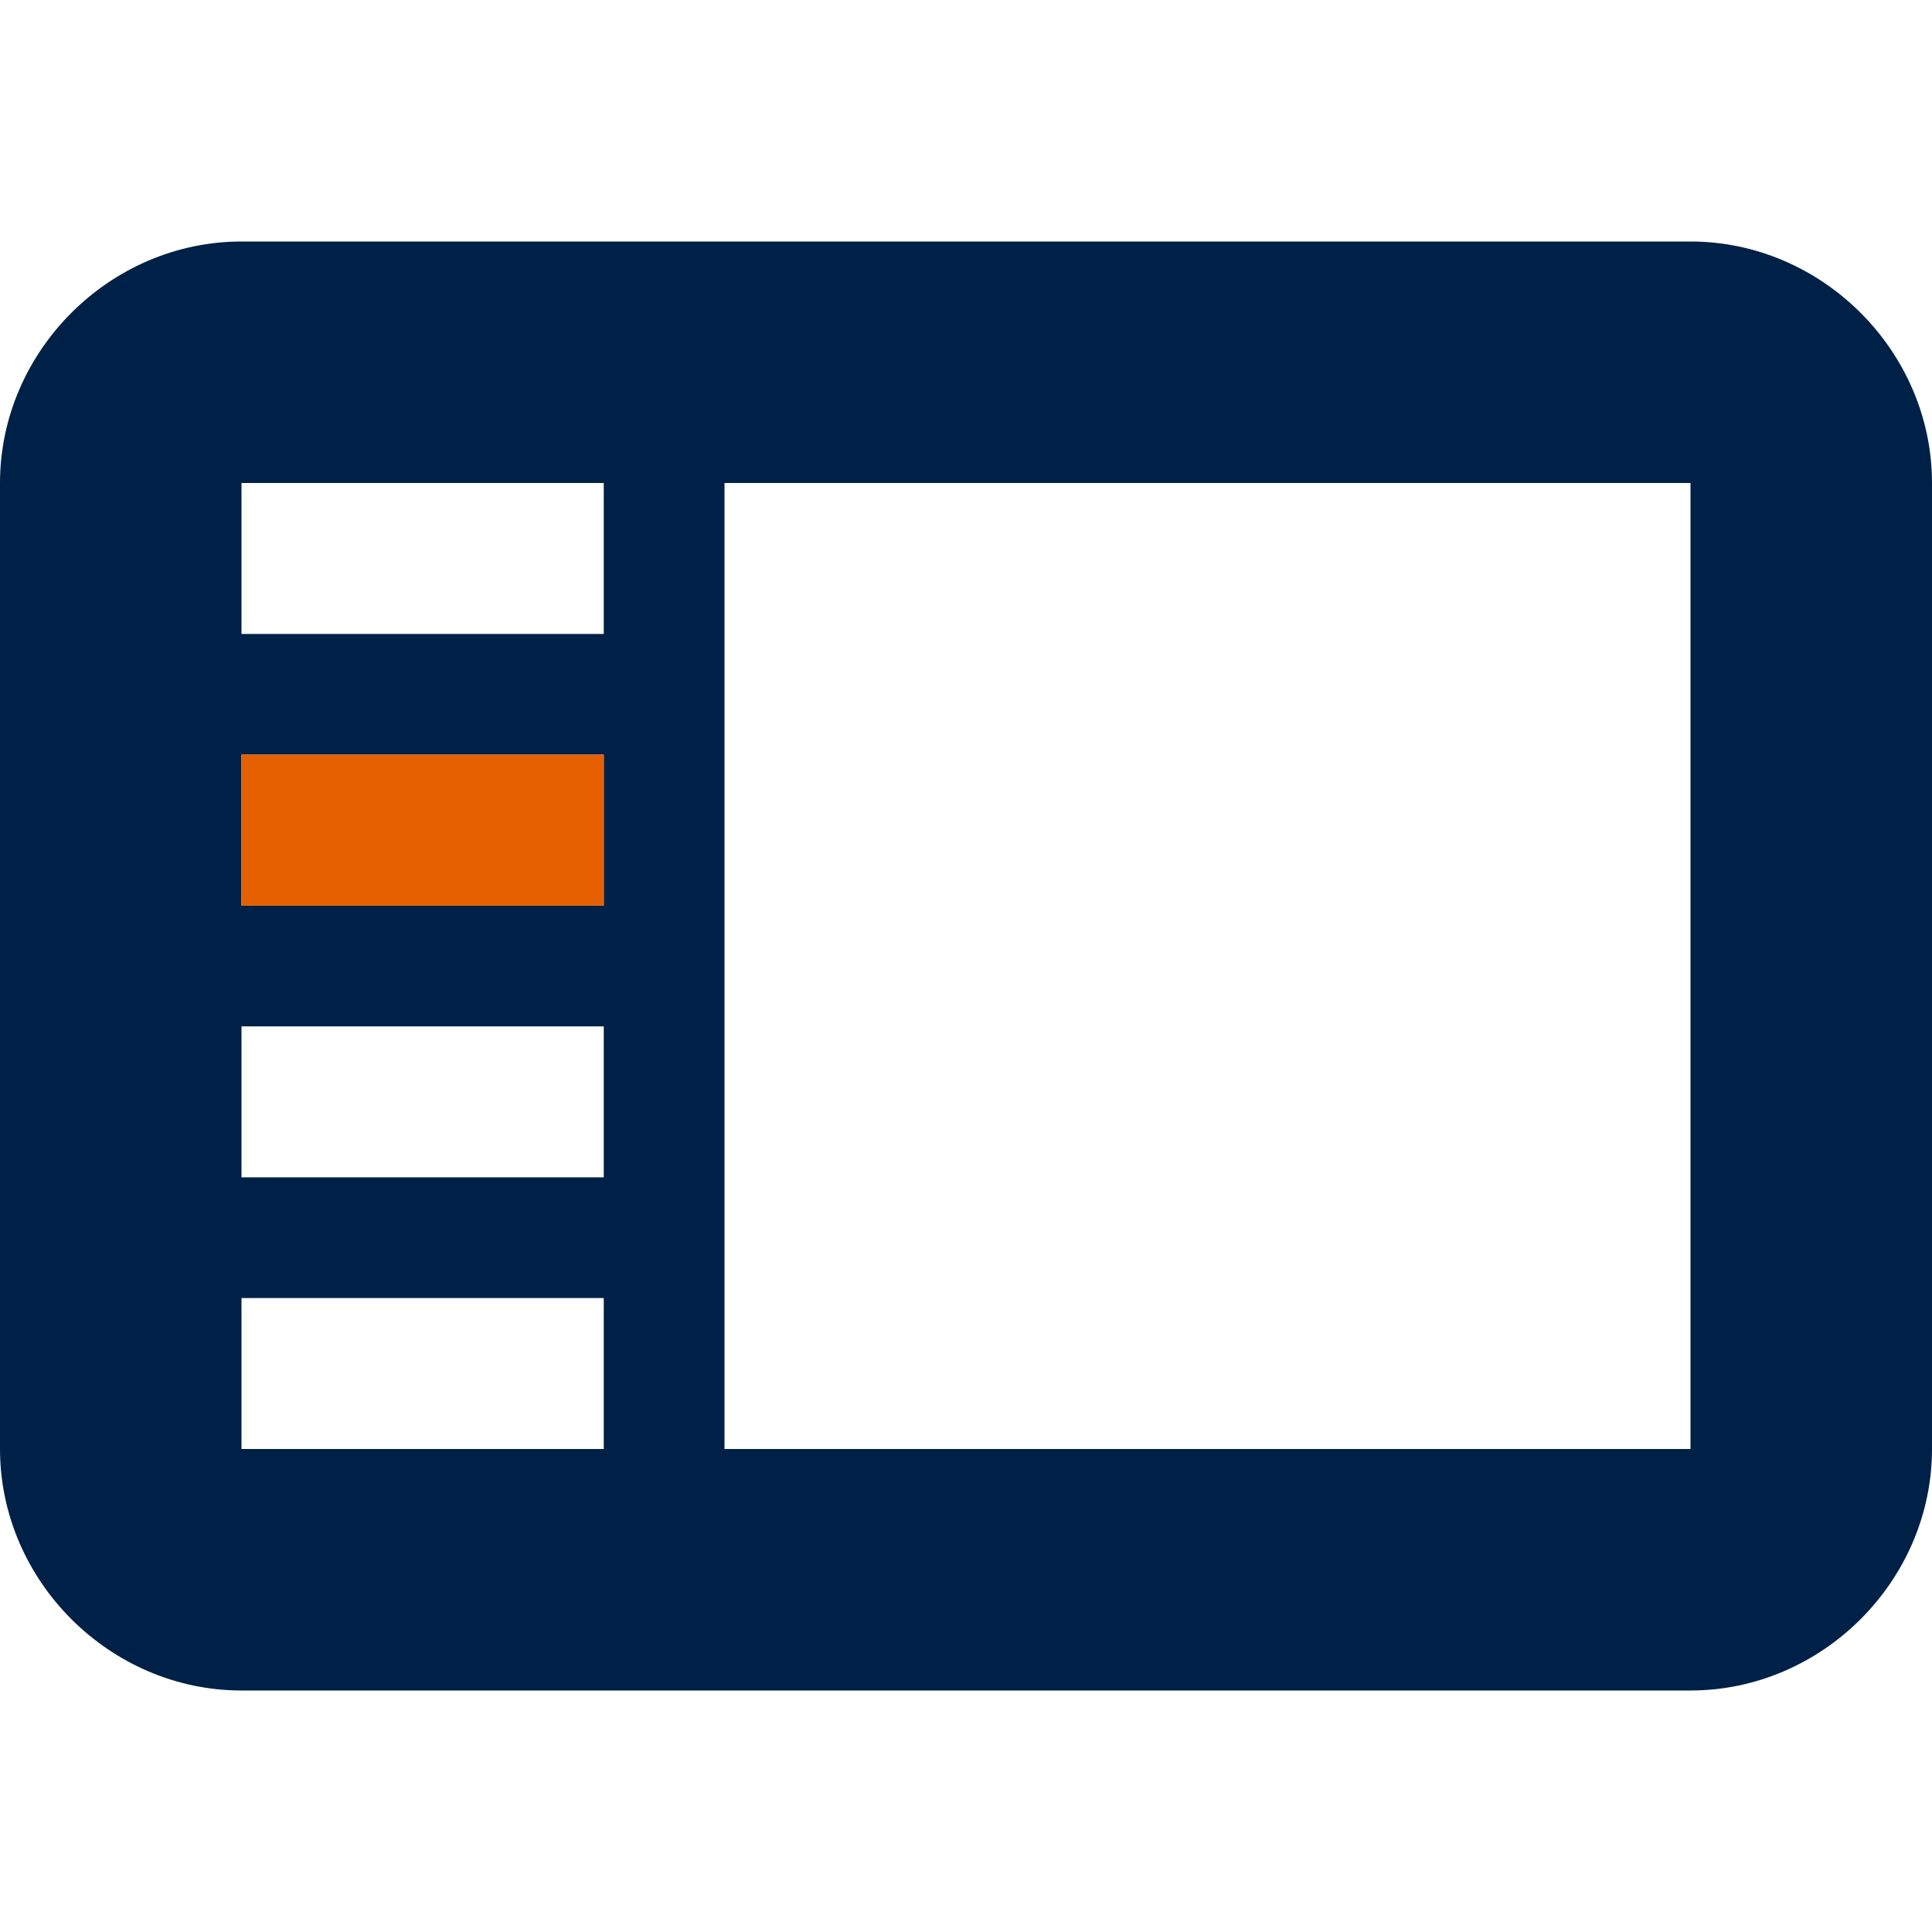 <svg xmlns="http://www.w3.org/2000/svg"
     xmlns:dc="http://purl.org/dc/elements/1.1/"
     xmlns:cc="http://creativecommons.org/ns#"
     xmlns:rdf="http://www.w3.org/1999/02/22-rdf-syntax-ns#"
     width="128" height="128" viewBox="0 0 128 128">
  <style>
    g:not(#color):not(:target),
    g:target ~ #color {
      display: none;
    }
  </style>
  <symbol id="sidetab">
    <path d="M 16 16 C 7.274 16 0 23.274 0 32 L 0 96
             C 0 104.726 7.274 112 16 112 L 112 112
             C 120.726 112 128 104.726 128 96 L 128 32
             C 128 23.274 120.726 16 112 16 L 16 16 z
             M 16 32 L 40 32 L 40 42 L 16 42 L 16 32 z
             M 48 32 L 112 32 L 112 96 L 48 96 L 48 32 z
             M 16 50 L 40 50 L 40 60 L 16 60 L 16 50 z
             M 16 68 L 40 68 L 40 78 L 16 78 L 16 68 z
             M 16 86 L 40 86 L 40 96 L 16 96 L 16 86 z"/>
  </symbol>
  <symbol id="activetab">
    <path d="M 16 50 L 40 50 L 40 60 L 16 60 L 16 50 z"/>
  </symbol>
  <g id="context">
    <use href="#sidetab" fill="context-fill"/>
  </g>
  <g id="black">
    <use href="#sidetab" fill="#000"/>
  </g>
  <g id="neutral">
    <use href="#sidetab" fill="#808080"/>
  </g>
  <g id="gray">
    <use href="#sidetab" fill="#4C4C4C"/>
  </g>
  <g id="white">
    <use href="#sidetab" fill="#FFF"/>
  </g>
  <g id="off">
    <use href="#sidetab" fill="ButtonShadow"/>
  </g>
  <g id="color">
    <use href="#sidetab" fill="#002147"/>
    <use href="#activetab" fill="#E66000"/>
  </g>
</svg>
